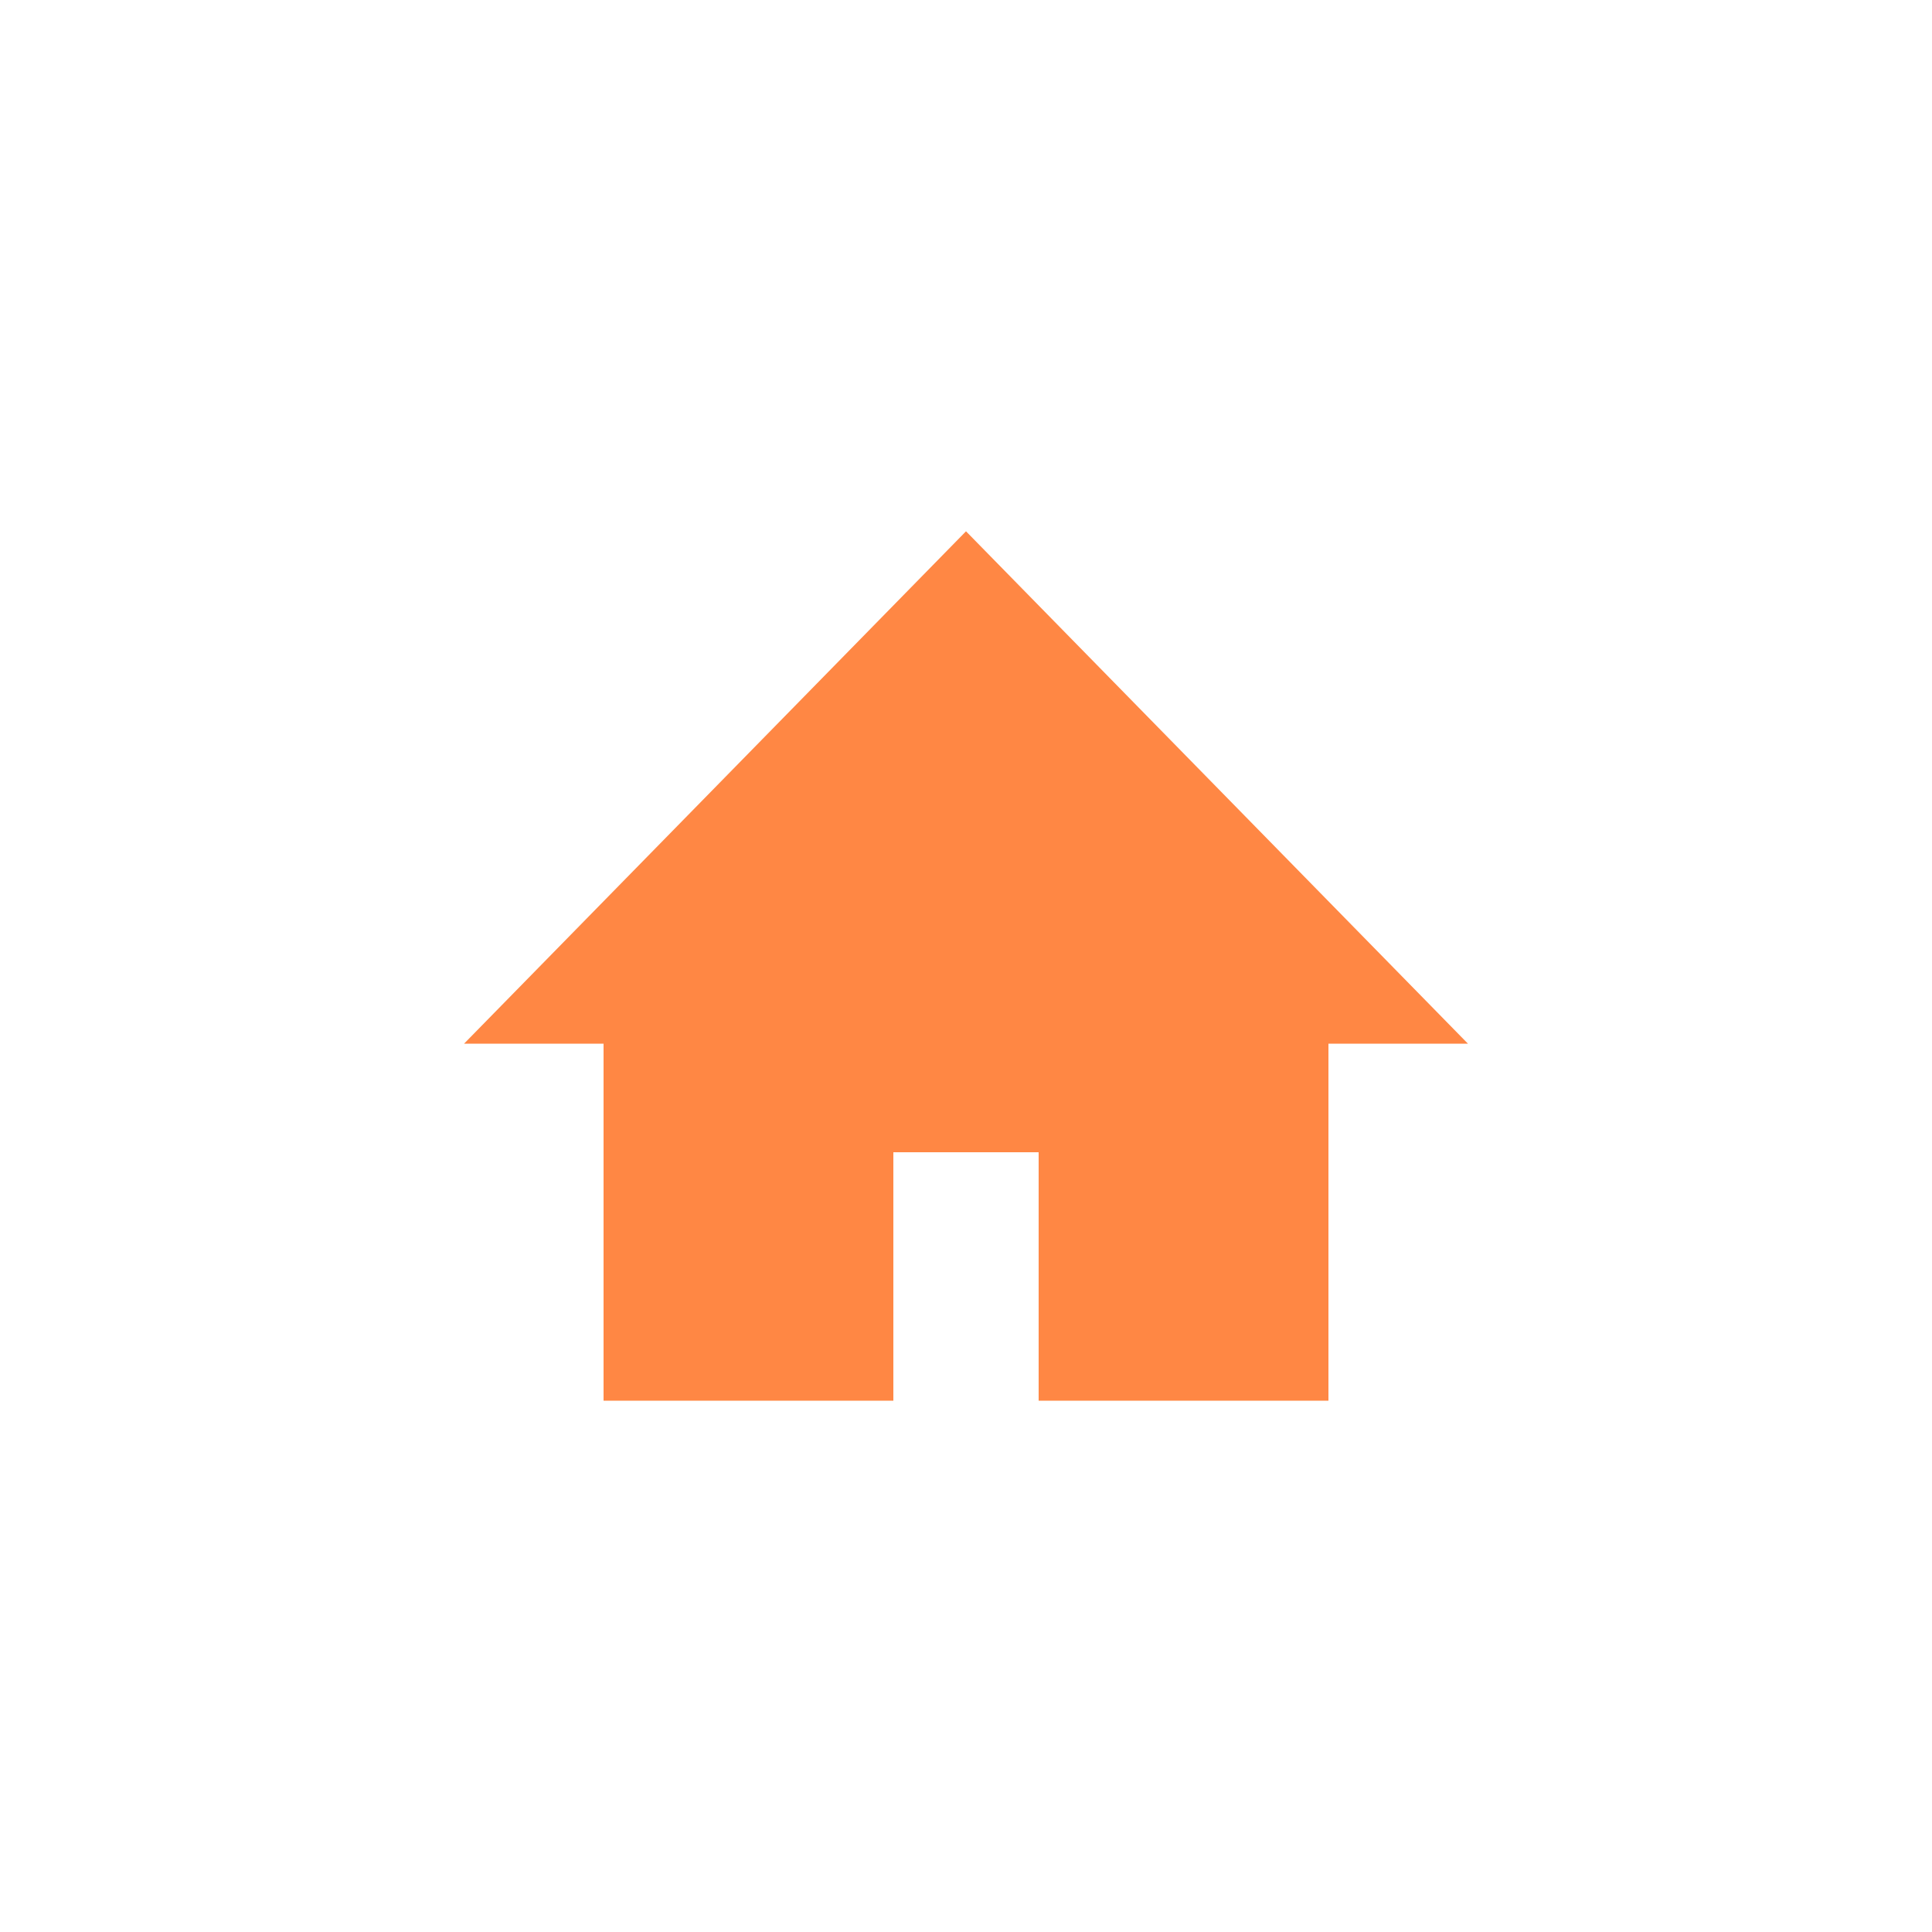 <?xml version="1.0" encoding="utf-8"?>
<!-- Generator: Adobe Illustrator 25.3.1, SVG Export Plug-In . SVG Version: 6.00 Build 0)  -->
<svg version="1.1" id="Camada_1" xmlns="http://www.w3.org/2000/svg" xmlns:xlink="http://www.w3.org/1999/xlink" x="0px" y="0px"
	 viewBox="0 0 500 500" style="enable-background:new 0 0 500 500;" xml:space="preserve">
<style type="text/css">
	.st0{fill:#FF8744;}
</style>
<g>
	<rect x="156.2" y="233.9" class="st0" width="75" height="128.6"/>
	<rect x="268.8" y="233.9" class="st0" width="75" height="128.6"/>
	<rect x="156.2" y="233.9" class="st0" width="187.5" height="64.3"/>
	<path class="st0" d="M250,137.5l129.9,132.6H120.1L250,137.5z"/>
</g>
</svg>
